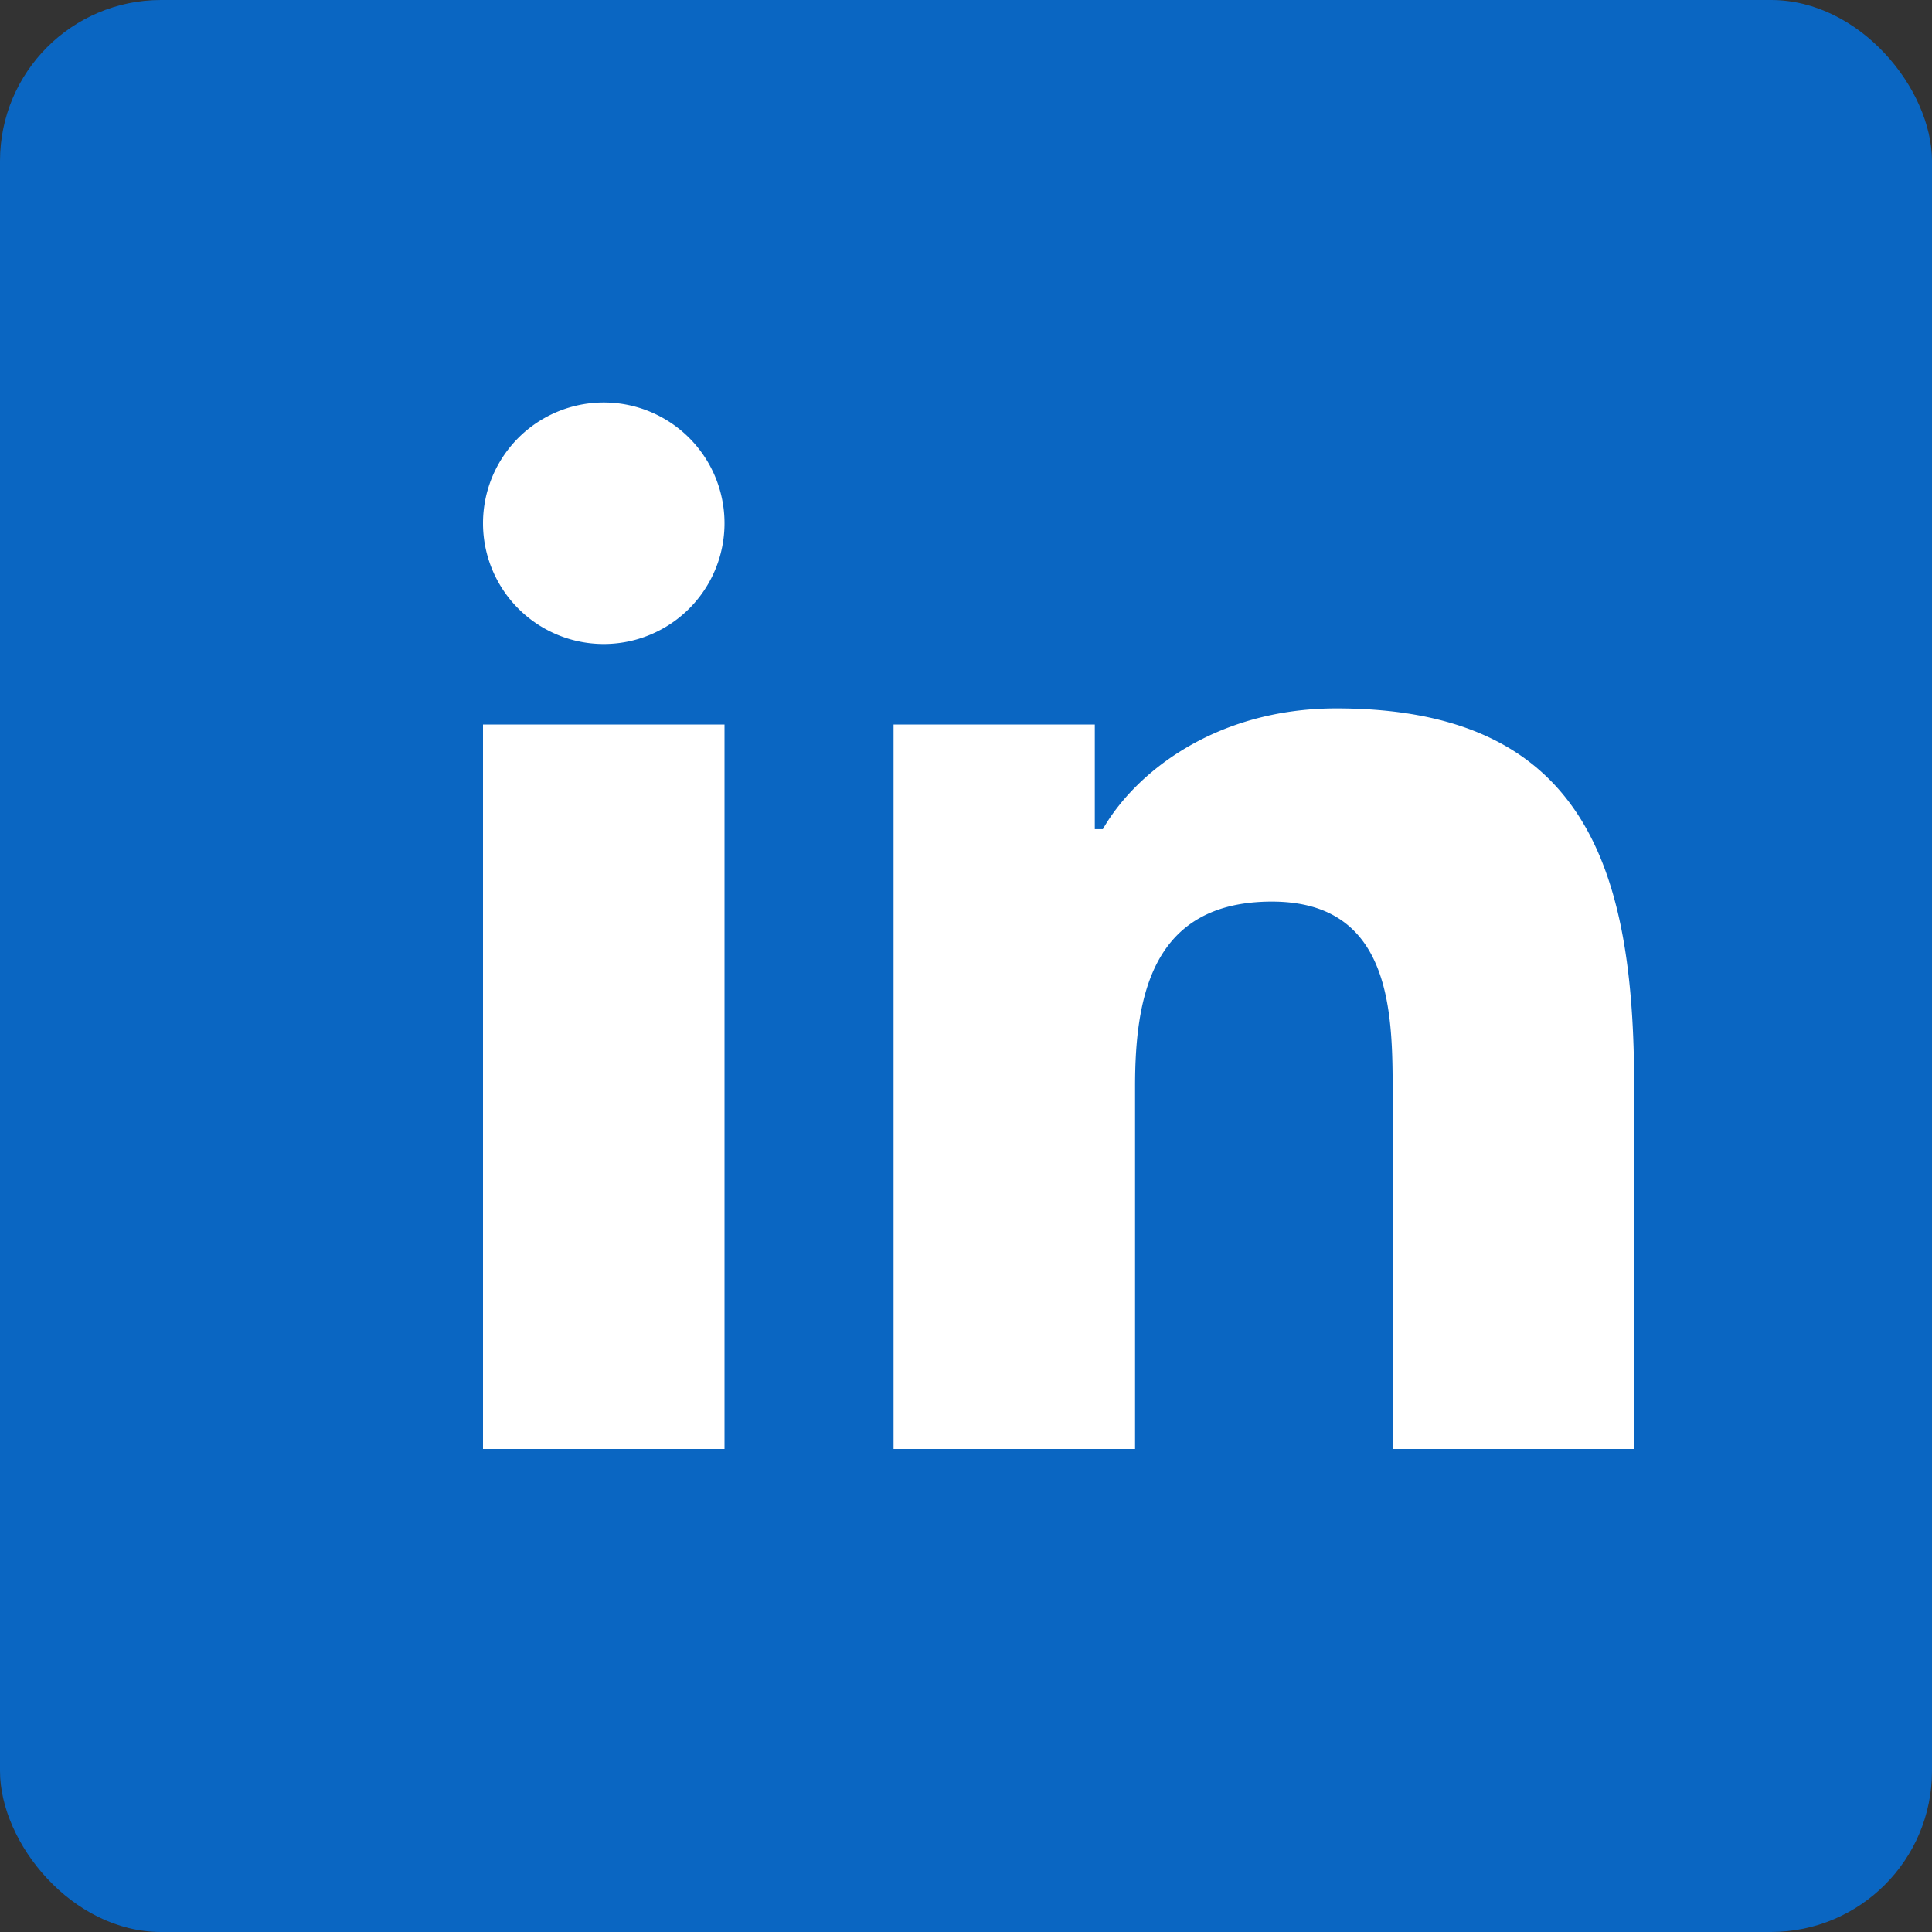 <svg xmlns="http://www.w3.org/2000/svg" viewBox="0 0 24 24">
  <rect x="0" y="0" width="24" height="24" fill="#333333" stroke="none"/>
  <rect width="24" height="24" rx="2" ry="2" fill="#0A66C2"/>
  <path d="M6 9h3v9H6V9zm1.5-4a1.5 1.5 0 1 1 0 3 1.5 1.5 0 0 1 0-3zM10.8 9h2.8v1.3h.1c.4-.7 1.4-1.5 2.9-1.5 3.1 0 3.7 2 3.7 4.7V18h-3v-4.4c0-1 0-2.4-1.5-2.4s-1.7 1.2-1.7 2.3V18h-3V9z" fill="#fff"/>
</svg>
